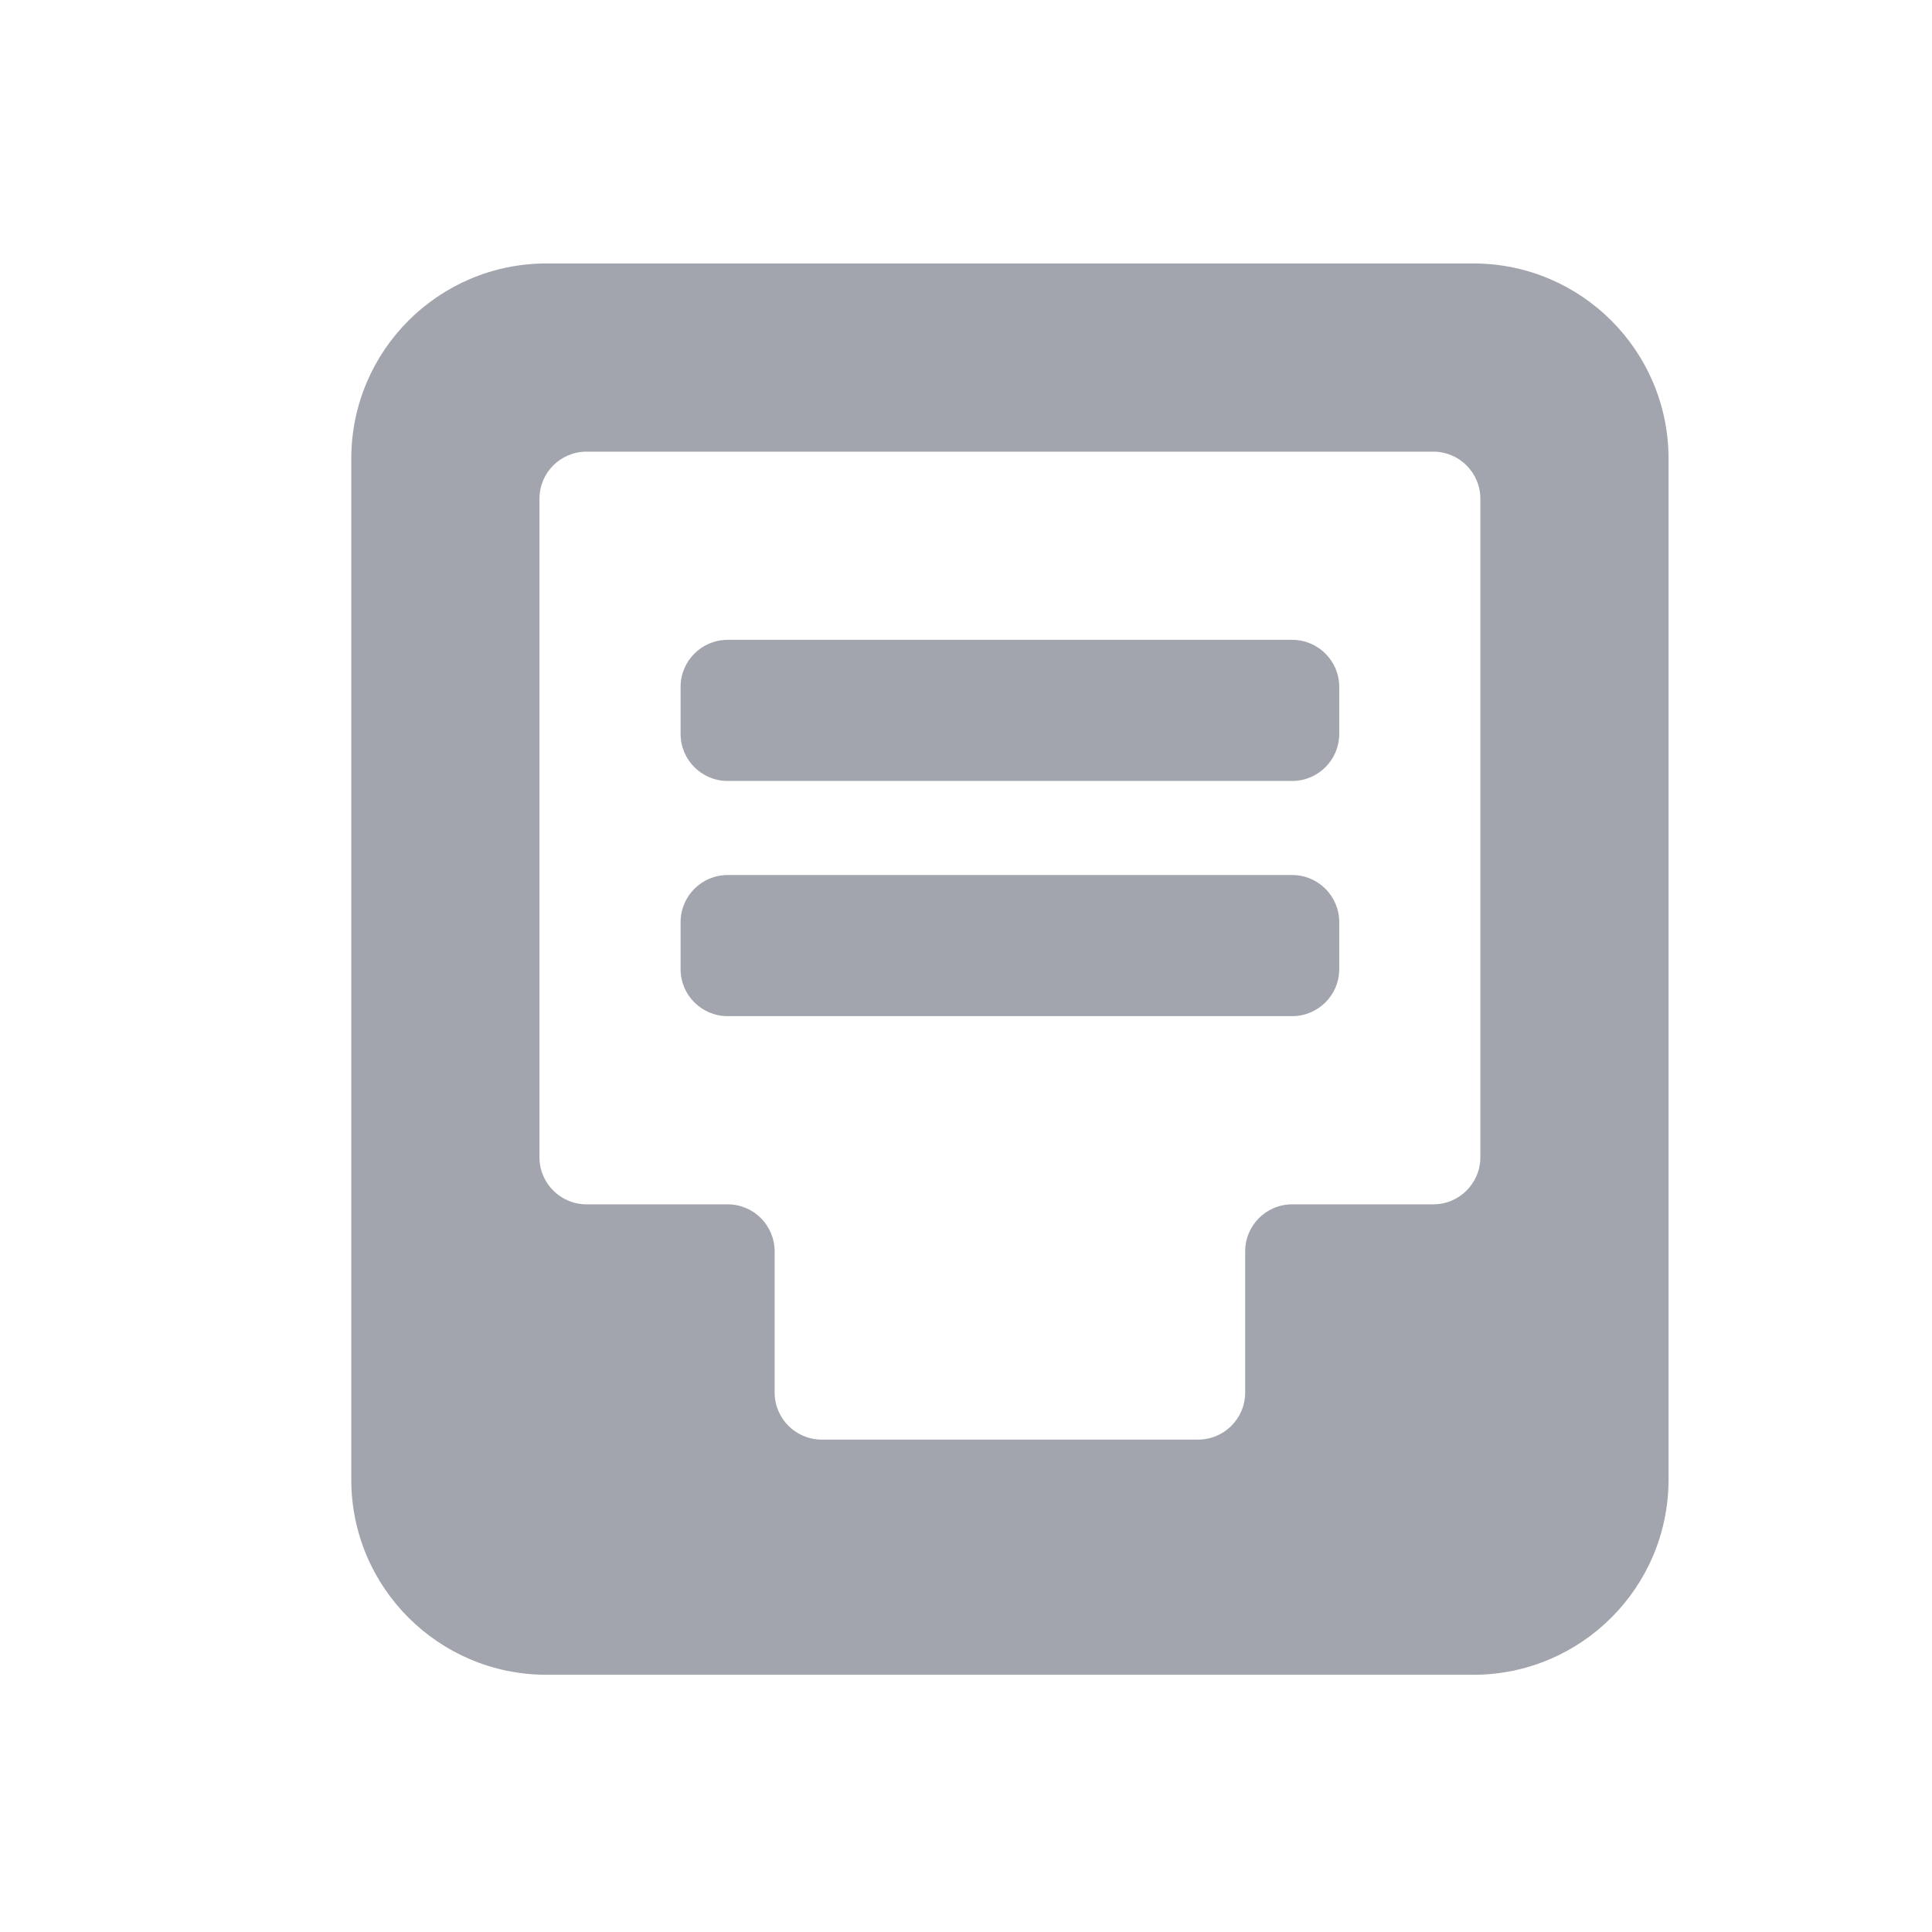 <?xml version="1.0" encoding="UTF-8"?>
<svg width="22px" height="22px" viewBox="0 0 22 22" version="1.1" xmlns="http://www.w3.org/2000/svg" xmlns:xlink="http://www.w3.org/1999/xlink">
    <!-- Generator: Sketch 52.6 (67491) - http://www.bohemiancoding.com/sketch -->
    <title>iconsSmallArchiveGrey</title>
    <desc>Created with Sketch.</desc>
    <g id="Symbols" stroke="none" stroke-width="1" fill="none" fill-rule="evenodd">
        <g id="Icons/-Small-/-Archive-/-Grey" fill="#A2A5AE">
            <path d="M14.714,7.286 L8.286,7.286 C7.99,7.286 7.75,7.526 7.75,7.821 L7.75,8.357 C7.75,8.653 7.99,8.893 8.286,8.893 L14.714,8.893 C15.01,8.893 15.25,8.653 15.25,8.357 L15.25,7.821 C15.25,7.526 15.01,7.286 14.714,7.286 Z M14.714,9.964 L8.286,9.964 C7.99,9.964 7.75,10.204 7.75,10.5 L7.75,11.036 C7.75,11.332 7.99,11.571 8.286,11.571 L14.714,11.571 C15.01,11.571 15.25,11.332 15.25,11.036 L15.25,10.5 C15.25,10.204 15.01,9.964 14.714,9.964 Z M16.782,3 L6.218,3 C4.994,3.003 4.003,3.994 4,5.218 L4,16.854 C4.003,18.077 4.994,19.068 6.218,19.071 L16.782,19.071 C18.006,19.068 18.997,18.077 19,16.854 L19,5.218 C18.997,3.994 18.006,3.003 16.782,3 Z M16.857,13.179 C16.857,13.474 16.617,13.714 16.321,13.714 L14.714,13.714 C14.418,13.714 14.179,13.954 14.179,14.25 L14.179,15.857 C14.179,16.153 13.939,16.393 13.643,16.393 L9.357,16.393 C9.061,16.393 8.821,16.153 8.821,15.857 L8.821,14.25 C8.821,13.954 8.582,13.714 8.286,13.714 L6.679,13.714 C6.383,13.714 6.143,13.474 6.143,13.179 L6.143,5.679 C6.143,5.383 6.383,5.143 6.679,5.143 L16.321,5.143 C16.617,5.143 16.857,5.383 16.857,5.679 L16.857,13.179 Z" id="Fill-1"></path>
        </g>
    </g>
</svg>